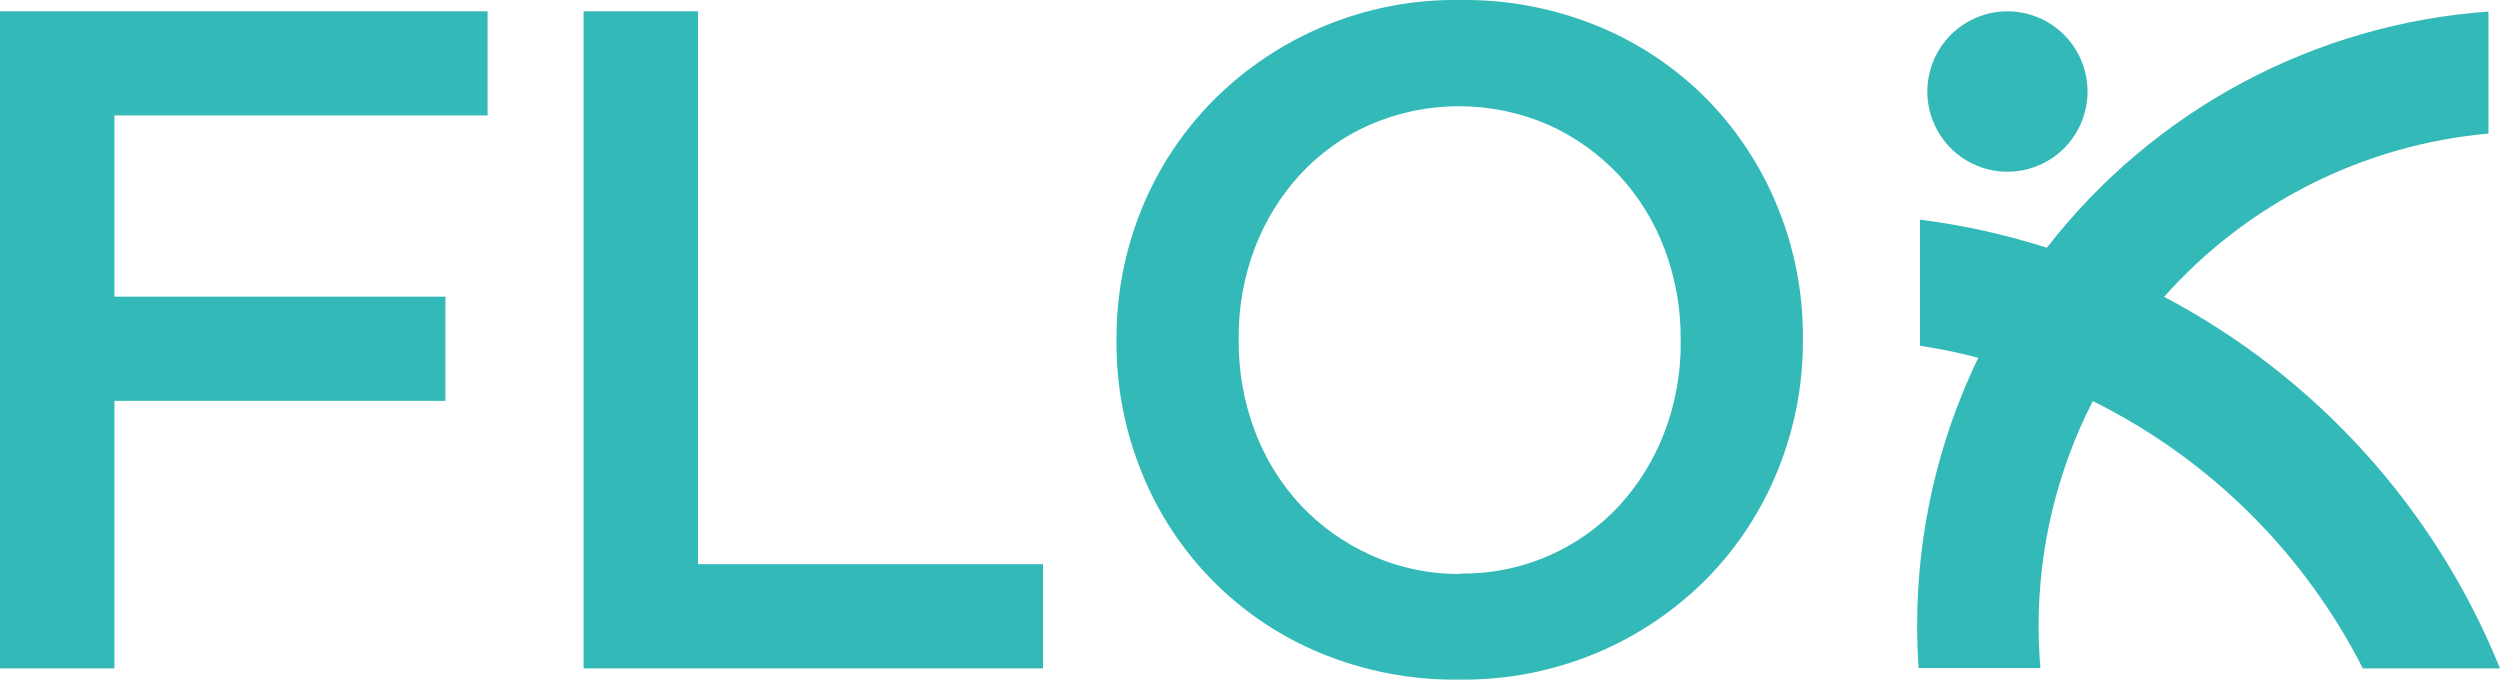 <svg width="103" height="28" viewBox="0 0 103 28" fill="none" xmlns="http://www.w3.org/2000/svg">
<g clip-path="url(#clip0_1_1241)">
<path d="M0 0.466H20.088V4.756H4.714V12.222H18.352V16.515H4.714V27.537H0V0.466Z" fill="#34B9B9"/>
<path d="M24.043 0.466H28.757V23.244H42.973V27.537H24.043V0.466Z" fill="#34B9B9"/>
<path d="M60.179 23.631C61.444 23.645 62.696 23.388 63.853 22.877C64.937 22.395 65.912 21.698 66.719 20.828C67.526 19.942 68.159 18.912 68.584 17.791C69.033 16.605 69.257 15.347 69.244 14.079V14C69.256 12.726 69.032 11.461 68.584 10.268C68.161 9.137 67.521 8.099 66.699 7.215C65.877 6.339 64.889 5.634 63.794 5.142C62.632 4.637 61.378 4.376 60.111 4.376C58.844 4.376 57.591 4.637 56.429 5.142C55.343 5.621 54.368 6.319 53.563 7.192C52.754 8.075 52.12 9.105 51.695 10.226C51.246 11.412 51.022 12.672 51.035 13.94V14.016C51.023 15.29 51.247 16.555 51.695 17.748C52.119 18.88 52.759 19.918 53.58 20.805C54.403 21.679 55.39 22.382 56.485 22.874C57.646 23.396 58.906 23.66 60.179 23.647V23.631ZM60.1 28C58.14 28.025 56.196 27.65 54.385 26.899C52.73 26.213 51.227 25.202 49.967 23.927C48.706 22.652 47.712 21.137 47.043 19.473C46.344 17.761 45.99 15.928 46 14.079V14C45.988 12.146 46.343 10.309 47.043 8.593C47.721 6.931 48.719 5.419 49.981 4.144C51.316 2.803 52.907 1.745 54.659 1.032C56.411 0.32 58.288 -0.031 60.179 -0C62.14 -0.025 64.086 0.351 65.897 1.104C67.561 1.796 69.071 2.814 70.337 4.098C71.582 5.372 72.566 6.876 73.236 8.527C73.936 10.239 74.291 12.073 74.279 13.924V14C74.291 15.85 73.936 17.685 73.236 19.397C72.564 21.056 71.573 22.567 70.317 23.842C69.034 25.136 67.511 26.167 65.834 26.88C64.026 27.643 62.079 28.025 60.116 28H60.1Z" fill="#34B9B9"/>
<path fill-rule="evenodd" clip-rule="evenodd" d="M102.525 0.476V5.503C97.378 5.962 92.599 8.367 89.161 12.228C95.435 15.535 100.338 20.958 103 27.537H97.348C94.92 22.763 91.019 18.901 86.223 16.525C84.756 19.388 83.991 22.561 83.991 25.779C83.991 26.367 84.018 26.949 84.064 27.524H79.046C79.006 26.947 78.987 26.365 78.987 25.779C78.981 21.956 79.842 18.182 81.505 14.74C80.714 14.534 79.913 14.369 79.105 14.245V9.049C80.879 9.276 82.628 9.663 84.331 10.206C86.512 7.396 89.259 5.078 92.393 3.402C95.528 1.725 98.98 0.728 102.525 0.476Z" fill="#34B9B9"/>
<path fill-rule="evenodd" clip-rule="evenodd" d="M82.707 0.466C83.36 0.466 83.998 0.66 84.541 1.023C85.084 1.386 85.507 1.902 85.757 2.506C86.007 3.11 86.072 3.775 85.945 4.416C85.817 5.057 85.503 5.646 85.041 6.108C84.58 6.57 83.992 6.885 83.351 7.013C82.711 7.14 82.047 7.075 81.444 6.824C80.841 6.574 80.325 6.151 79.962 5.607C79.599 5.064 79.406 4.425 79.406 3.771C79.406 2.895 79.754 2.054 80.373 1.434C80.992 0.814 81.832 0.466 82.707 0.466Z" fill="#34B9B9"/>
</g>
<defs>
<clipPath id="clip0_1_1241">
<rect width="103" height="28" fill="white"/>
</clipPath>
</defs>
</svg>
